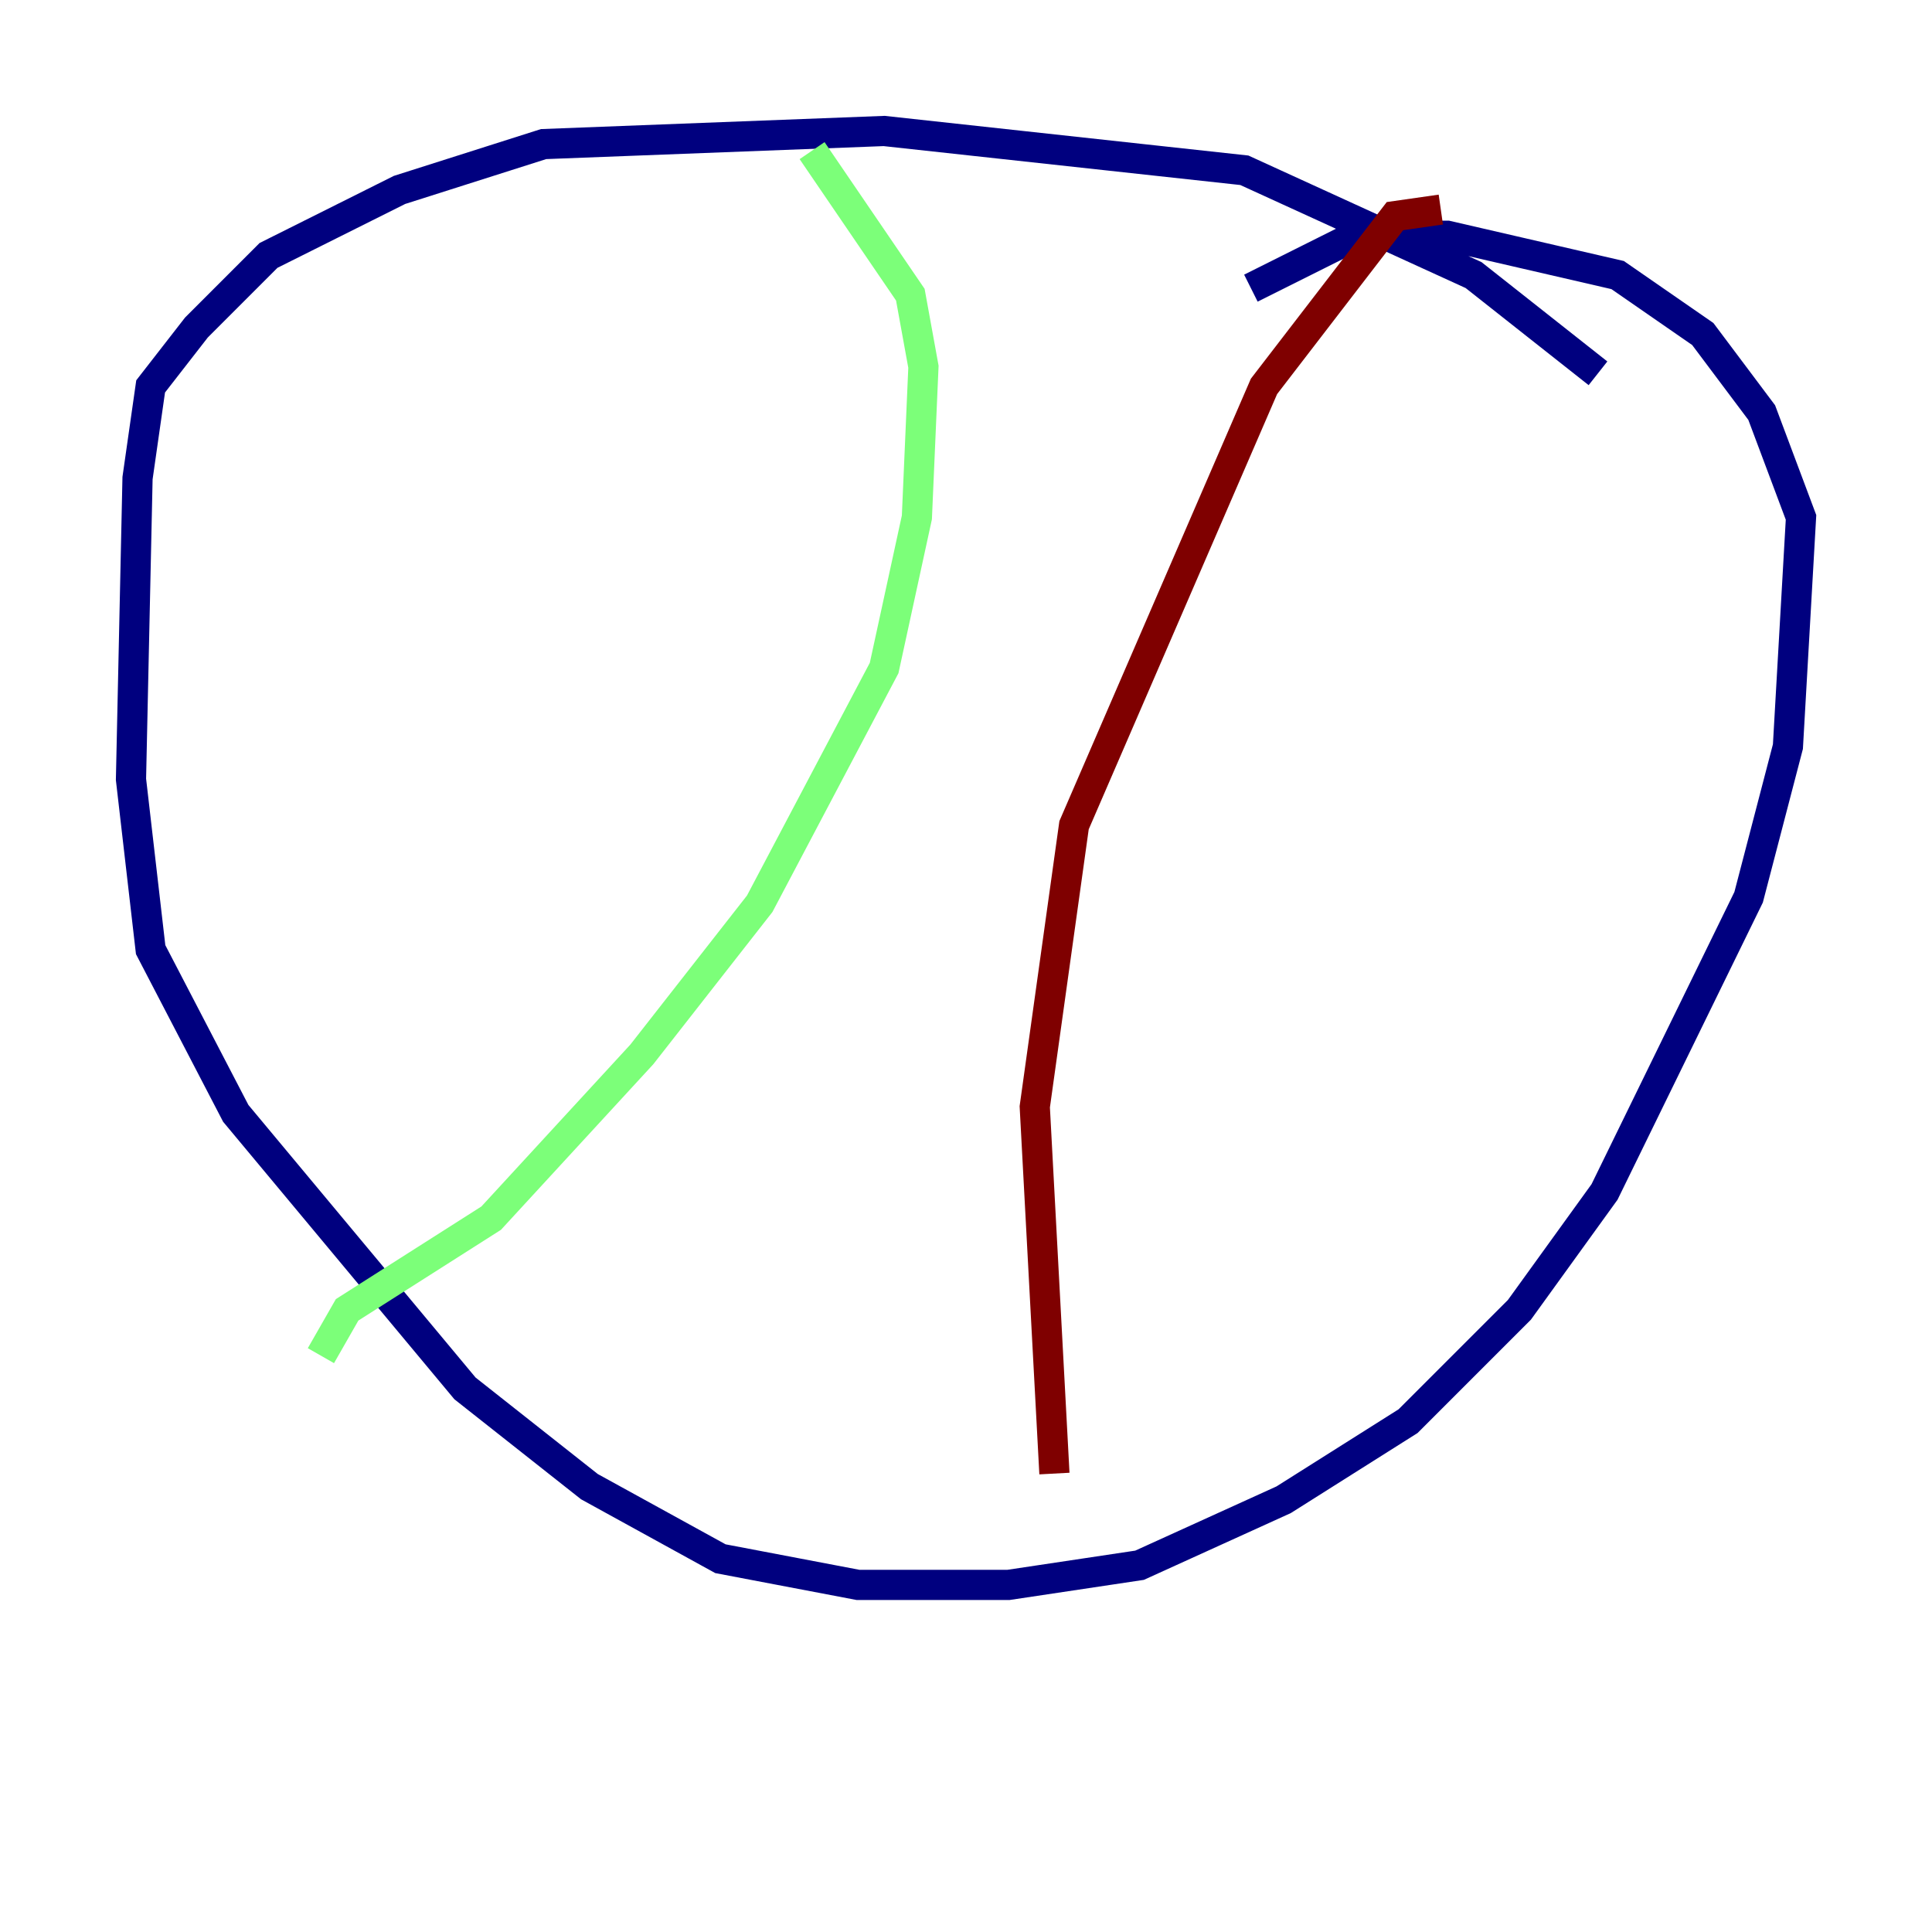 <?xml version="1.0" encoding="utf-8" ?>
<svg baseProfile="tiny" height="128" version="1.2" viewBox="0,0,128,128" width="128" xmlns="http://www.w3.org/2000/svg" xmlns:ev="http://www.w3.org/2001/xml-events" xmlns:xlink="http://www.w3.org/1999/xlink"><defs /><polyline fill="none" points="105.871,24.732 97.627,18.224 82.441,11.281 58.576,8.678 36.014,9.546 26.468,12.583 17.79,16.922 13.017,21.695 9.98,25.6 9.112,31.675 8.678,51.634 9.98,62.915 15.62,73.763 30.807,91.986 39.051,98.495 47.729,103.268 56.841,105.003 66.82,105.003 75.498,103.702 85.044,99.363 93.288,94.156 100.664,86.78 106.305,78.969 115.851,59.444 118.454,49.464 119.322,34.278 116.719,27.336 112.814,22.129 107.173,18.224 95.891,15.62 89.817,15.62 82.875,19.091" stroke="#00007f" stroke-width="2" /><polyline fill="none" points="53.803,9.98 60.312,19.525 61.18,24.298 60.746,34.278 58.576,44.258 50.332,59.878 42.522,69.858 32.542,80.705 22.997,86.78 21.261,89.817" stroke="#7cff79" stroke-width="2" /><polyline fill="none" points="95.458,13.885 92.42,14.319 83.742,25.6 71.159,54.671 68.556,73.329 69.858,97.627" stroke="#7f0000" stroke-width="2" /></svg>